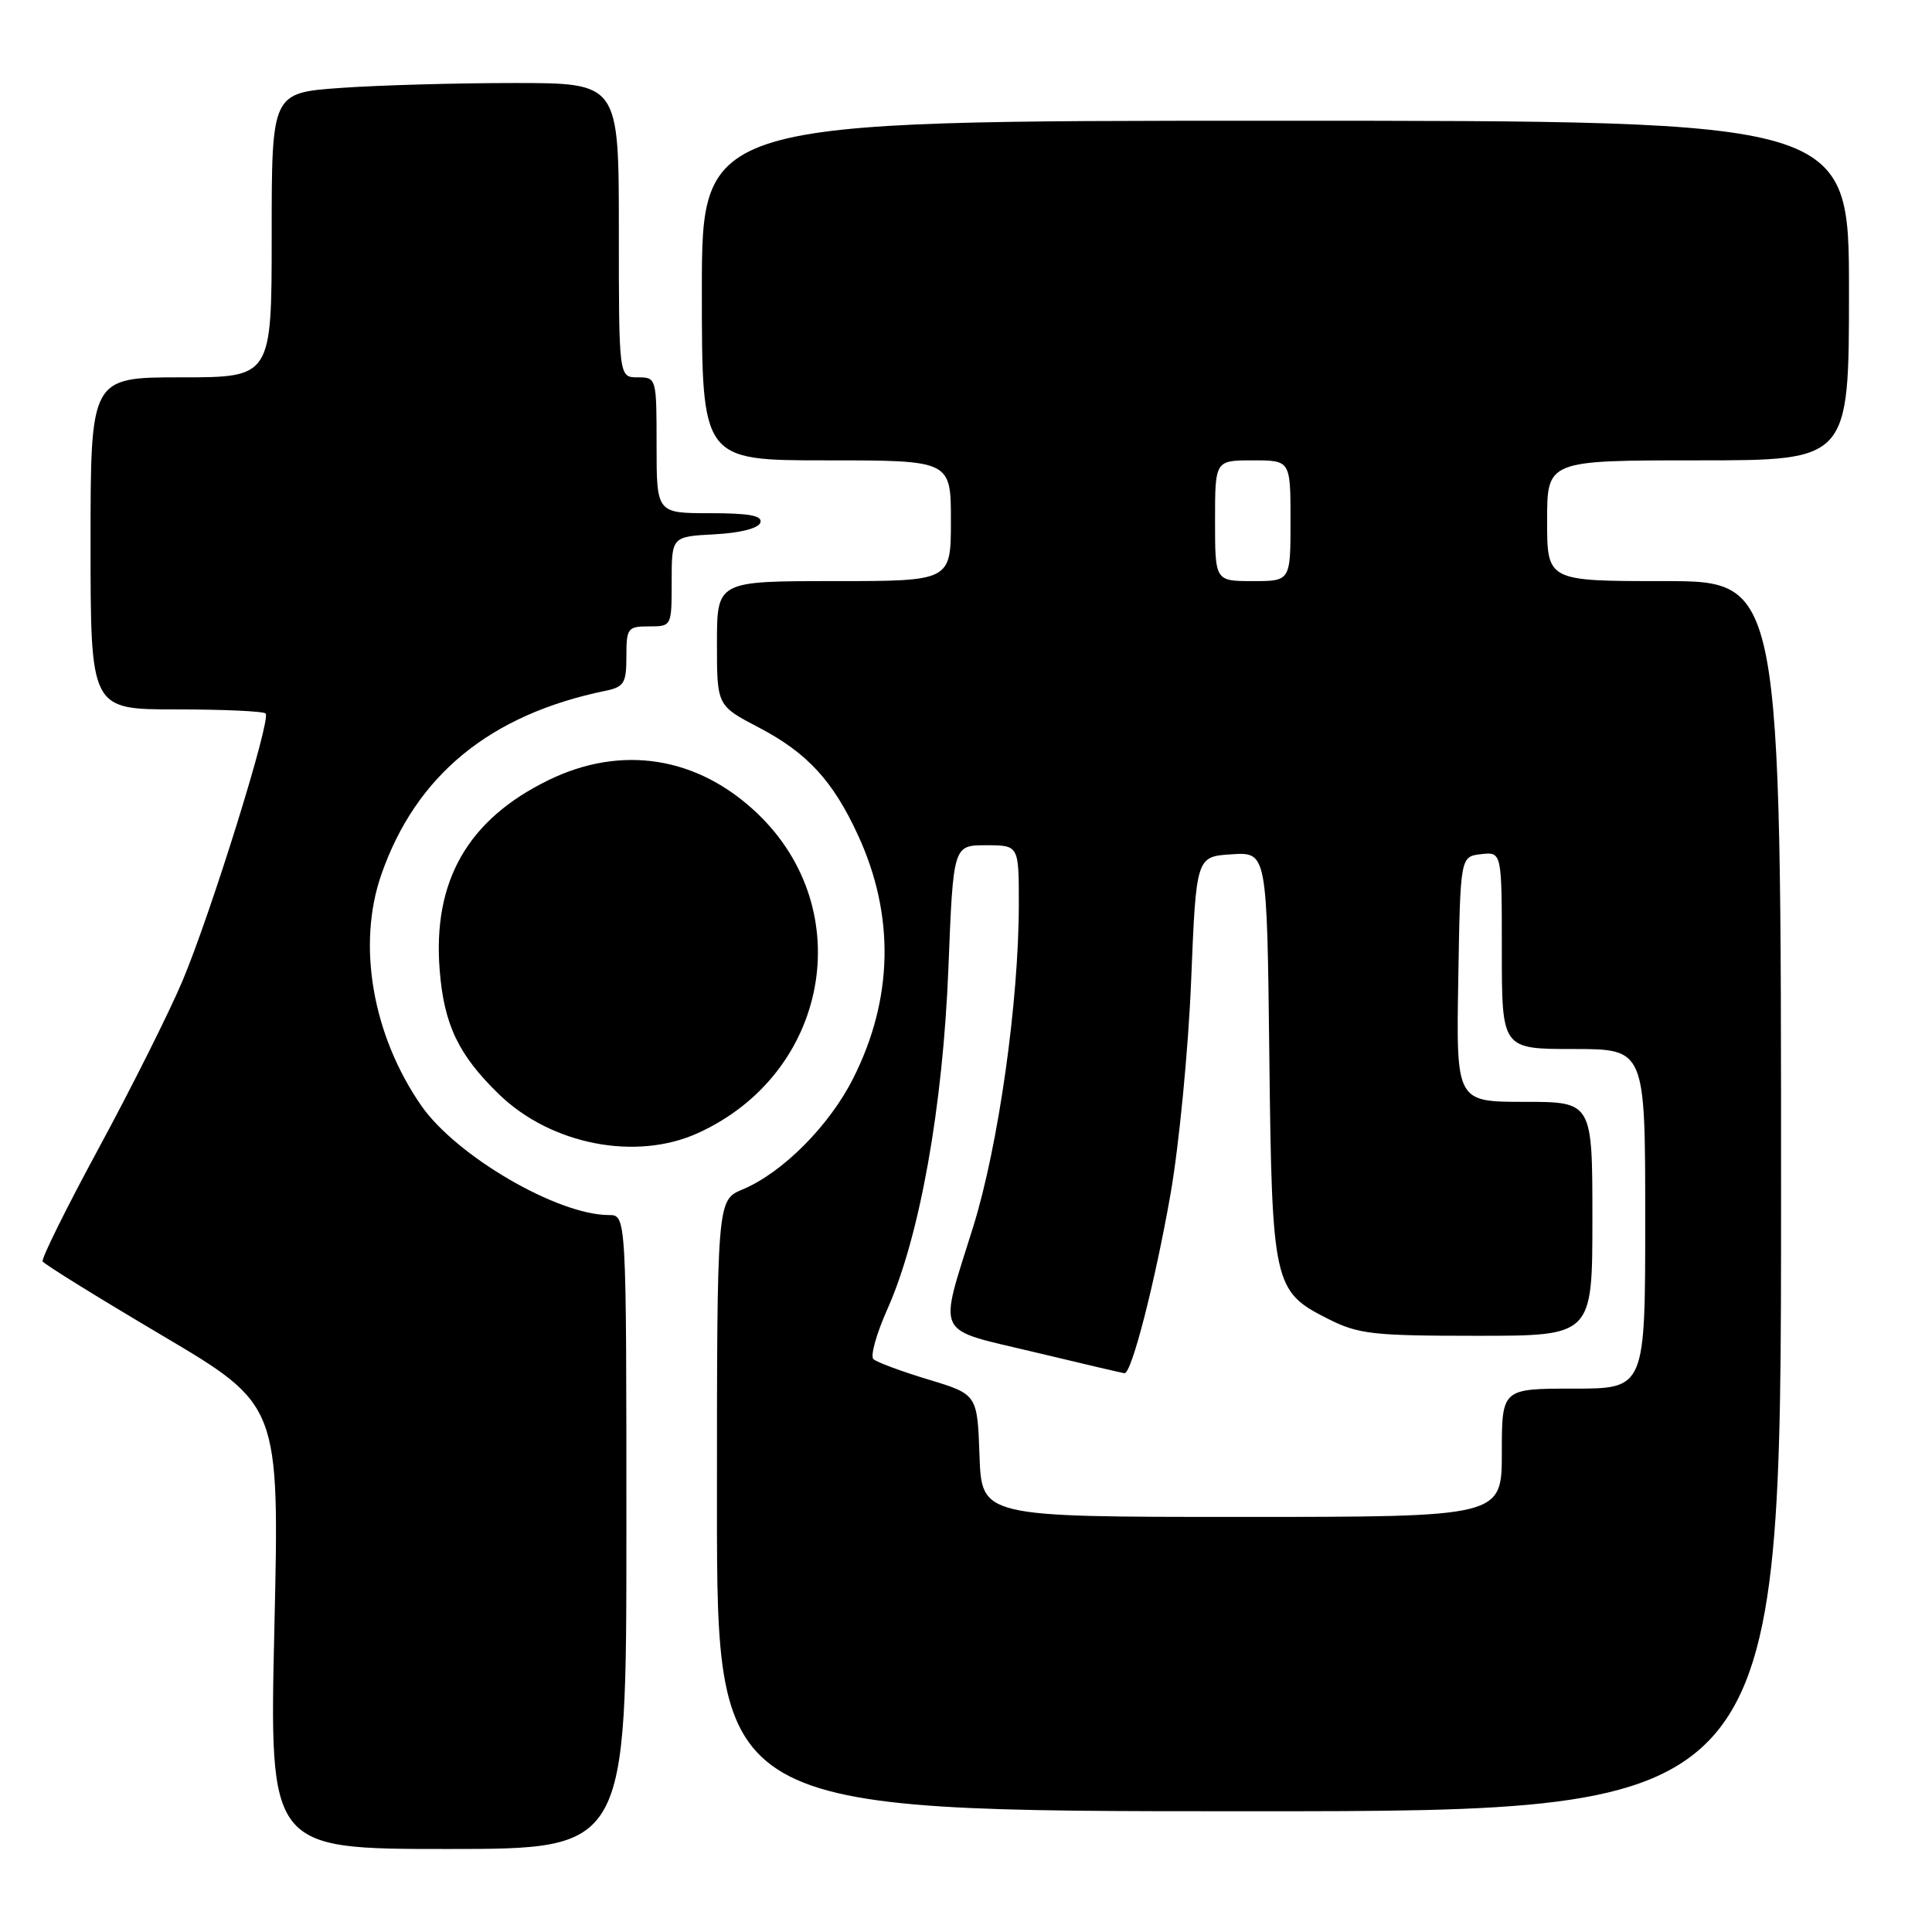 <?xml version="1.0" encoding="UTF-8" standalone="no"?>
<!DOCTYPE svg PUBLIC "-//W3C//DTD SVG 1.1//EN" "http://www.w3.org/Graphics/SVG/1.1/DTD/svg11.dtd" >
<svg xmlns="http://www.w3.org/2000/svg" xmlns:xlink="http://www.w3.org/1999/xlink" version="1.1" viewBox="0 0 256 256">
 <g >
 <path fill="currentColor"
d=" M 83.00 203.00 C 83.00 161.00 83.00 161.00 80.68 161.00 C 73.87 161.00 60.45 153.17 55.82 146.50 C 49.35 137.17 47.28 125.18 50.53 115.88 C 55.12 102.71 64.94 94.67 80.25 91.53 C 82.69 91.02 83.00 90.52 83.00 86.98 C 83.00 83.22 83.17 83.00 86.00 83.00 C 89.00 83.00 89.00 82.99 89.00 77.05 C 89.00 71.10 89.00 71.10 94.67 70.80 C 98.09 70.62 100.51 70.00 100.75 69.25 C 101.06 68.33 99.30 68.00 94.08 68.00 C 87.00 68.00 87.00 68.00 87.00 59.00 C 87.00 50.07 86.98 50.00 84.50 50.00 C 82.00 50.00 82.00 50.00 82.00 30.50 C 82.00 11.00 82.00 11.00 68.15 11.00 C 60.54 11.00 50.19 11.29 45.15 11.65 C 36.00 12.30 36.00 12.30 36.00 31.15 C 36.00 50.00 36.00 50.00 24.00 50.00 C 12.00 50.00 12.00 50.00 12.00 72.00 C 12.00 94.00 12.00 94.00 23.33 94.00 C 29.57 94.00 34.91 94.24 35.20 94.54 C 35.96 95.30 27.96 121.00 24.17 130.00 C 22.43 134.12 17.47 144.03 13.16 152.00 C 8.84 159.97 5.46 166.79 5.65 167.14 C 5.83 167.50 12.97 171.92 21.51 176.97 C 37.03 186.16 37.03 186.16 36.36 215.58 C 35.68 245.00 35.68 245.00 59.34 245.00 C 83.00 245.00 83.00 245.00 83.00 203.00 Z  M 236.00 158.50 C 236.00 77.00 236.00 77.00 220.50 77.00 C 205.00 77.00 205.00 77.00 205.00 69.00 C 205.00 61.00 205.00 61.00 225.00 61.00 C 245.00 61.00 245.00 61.00 245.00 38.50 C 245.00 16.00 245.00 16.00 169.00 16.00 C 93.00 16.00 93.00 16.00 93.00 38.50 C 93.00 61.00 93.00 61.00 109.50 61.00 C 126.00 61.00 126.00 61.00 126.00 69.00 C 126.00 77.00 126.00 77.00 110.50 77.00 C 95.00 77.00 95.00 77.00 95.00 85.25 C 95.00 93.50 95.00 93.50 100.53 96.39 C 106.96 99.75 110.39 103.47 113.71 110.71 C 118.59 121.31 118.36 132.38 113.05 142.89 C 109.89 149.17 103.68 155.40 98.39 157.61 C 95.00 159.03 95.00 159.03 95.00 199.51 C 95.00 240.00 95.00 240.00 165.50 240.00 C 236.00 240.00 236.00 240.00 236.00 158.50 Z  M 92.50 150.13 C 109.78 142.26 113.80 120.63 100.37 107.80 C 92.46 100.24 82.36 98.63 72.64 103.39 C 61.97 108.61 57.32 116.75 58.26 128.55 C 58.83 135.77 60.75 139.79 66.11 144.99 C 73.00 151.68 84.29 153.88 92.50 150.13 Z  M 129.79 192.88 C 129.50 184.76 129.50 184.76 123.00 182.79 C 119.42 181.71 116.15 180.49 115.73 180.09 C 115.30 179.68 116.14 176.69 117.60 173.43 C 121.87 163.85 124.94 146.69 125.67 128.25 C 126.31 112.00 126.31 112.00 130.66 112.00 C 135.00 112.00 135.00 112.00 135.00 119.76 C 135.00 132.70 132.31 151.74 128.97 162.50 C 124.34 177.37 123.66 175.95 137.00 179.15 C 143.32 180.67 148.72 181.93 149.00 181.96 C 149.94 182.03 153.04 169.96 155.10 158.22 C 156.23 151.77 157.46 139.07 157.83 130.00 C 158.50 113.50 158.50 113.50 163.19 113.20 C 167.88 112.90 167.88 112.90 168.19 139.70 C 168.54 170.26 168.73 171.10 175.96 174.75 C 180.01 176.79 181.85 177.00 195.71 177.00 C 211.00 177.00 211.00 177.00 211.00 161.50 C 211.00 146.00 211.00 146.00 201.98 146.00 C 192.95 146.00 192.95 146.00 193.23 129.75 C 193.50 113.50 193.50 113.50 196.25 113.18 C 199.00 112.87 199.00 112.87 199.00 125.93 C 199.00 139.00 199.00 139.00 208.50 139.00 C 218.00 139.00 218.00 139.00 218.00 161.50 C 218.00 184.00 218.00 184.00 208.50 184.00 C 199.00 184.00 199.00 184.00 199.00 192.50 C 199.00 201.00 199.00 201.00 164.54 201.00 C 130.08 201.00 130.08 201.00 129.79 192.88 Z  M 161.00 69.00 C 161.00 61.00 161.00 61.00 166.00 61.00 C 171.00 61.00 171.00 61.00 171.00 69.00 C 171.00 77.00 171.00 77.00 166.00 77.00 C 161.00 77.00 161.00 77.00 161.00 69.00 Z "/>
</g>
</svg>